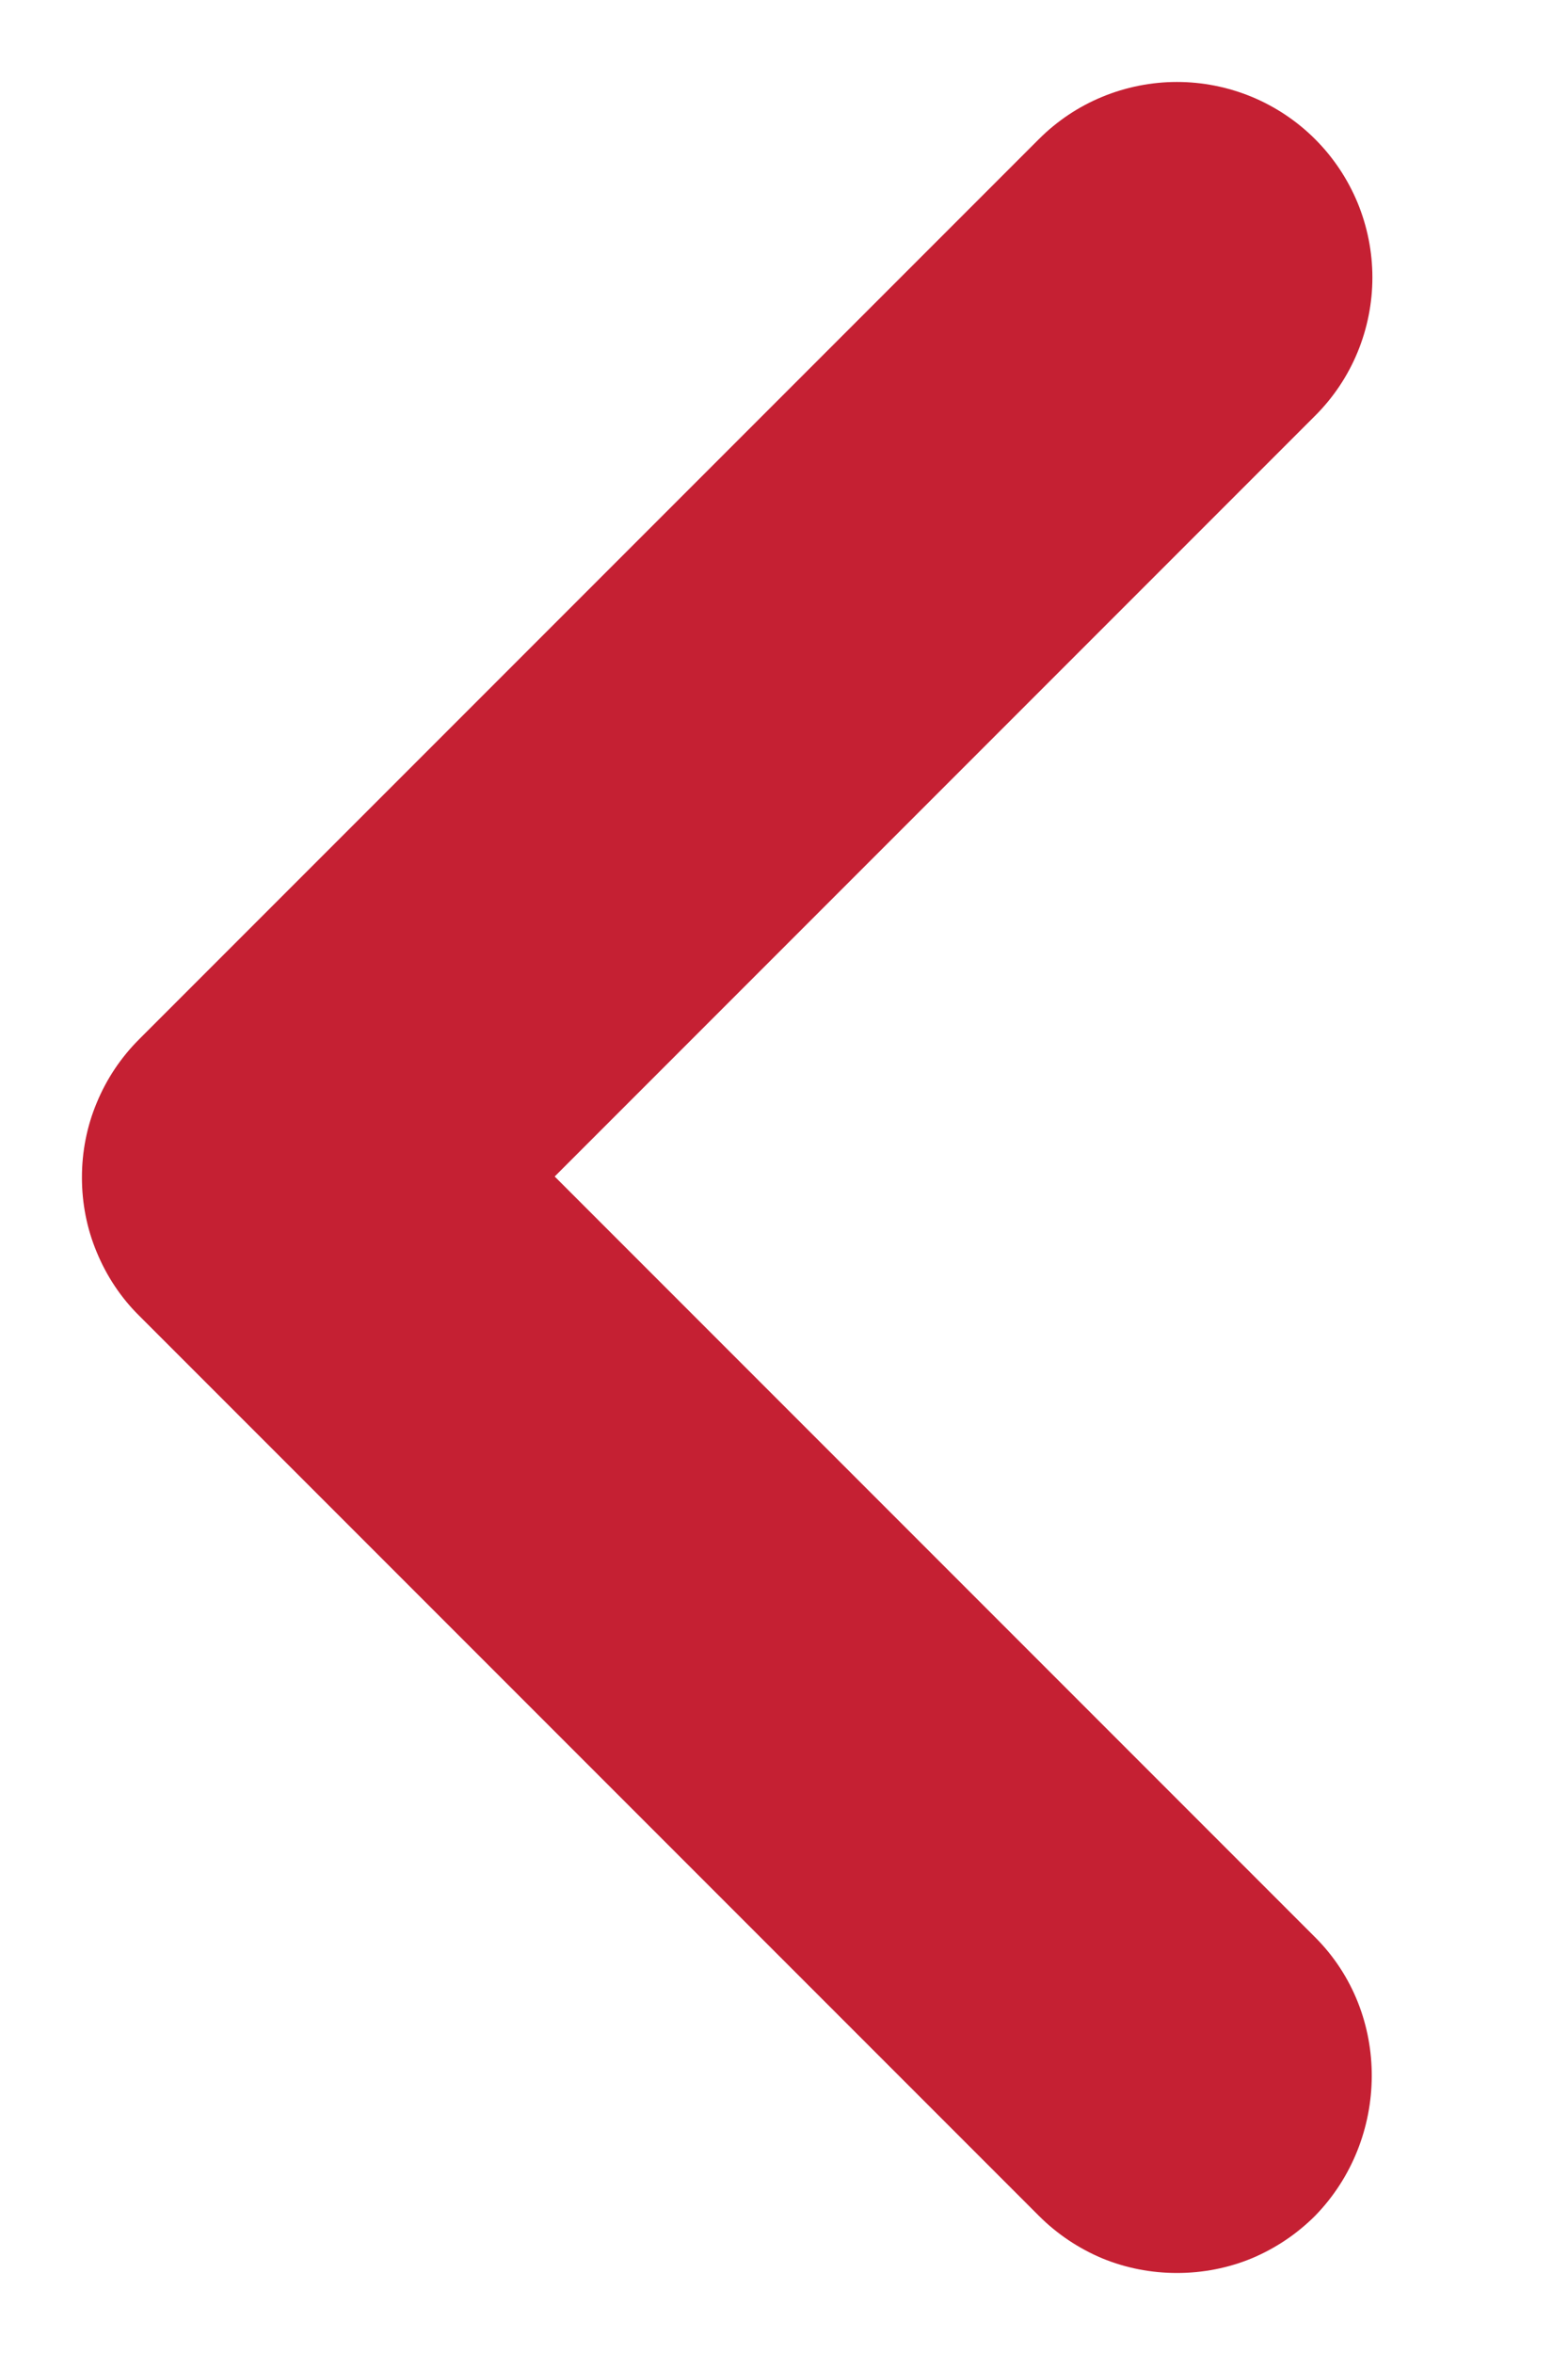 <svg width="8" height="12" viewBox="0 0 8 12" fill="none" xmlns="http://www.w3.org/2000/svg">
<path d="M6.71 9.88L2.83 6L6.71 2.12C6.803 2.027 6.876 1.918 6.926 1.797C6.976 1.676 7.002 1.546 7.002 1.415C7.002 1.284 6.976 1.154 6.926 1.033C6.876 0.913 6.803 0.803 6.71 0.71C6.617 0.617 6.507 0.544 6.387 0.494C6.266 0.444 6.136 0.418 6.005 0.418C5.874 0.418 5.744 0.444 5.623 0.494C5.502 0.544 5.393 0.617 5.3 0.71L0.71 5.3C0.617 5.393 0.544 5.502 0.494 5.623C0.443 5.744 0.418 5.874 0.418 6.005C0.418 6.136 0.443 6.266 0.494 6.387C0.544 6.508 0.617 6.618 0.71 6.71L5.3 11.3C5.393 11.393 5.502 11.466 5.623 11.517C5.744 11.567 5.874 11.592 6.005 11.592C6.136 11.592 6.266 11.567 6.387 11.517C6.508 11.466 6.617 11.393 6.71 11.3C7.09 10.91 7.1 10.27 6.71 9.88Z" fill="#C52033"/>
</svg>
